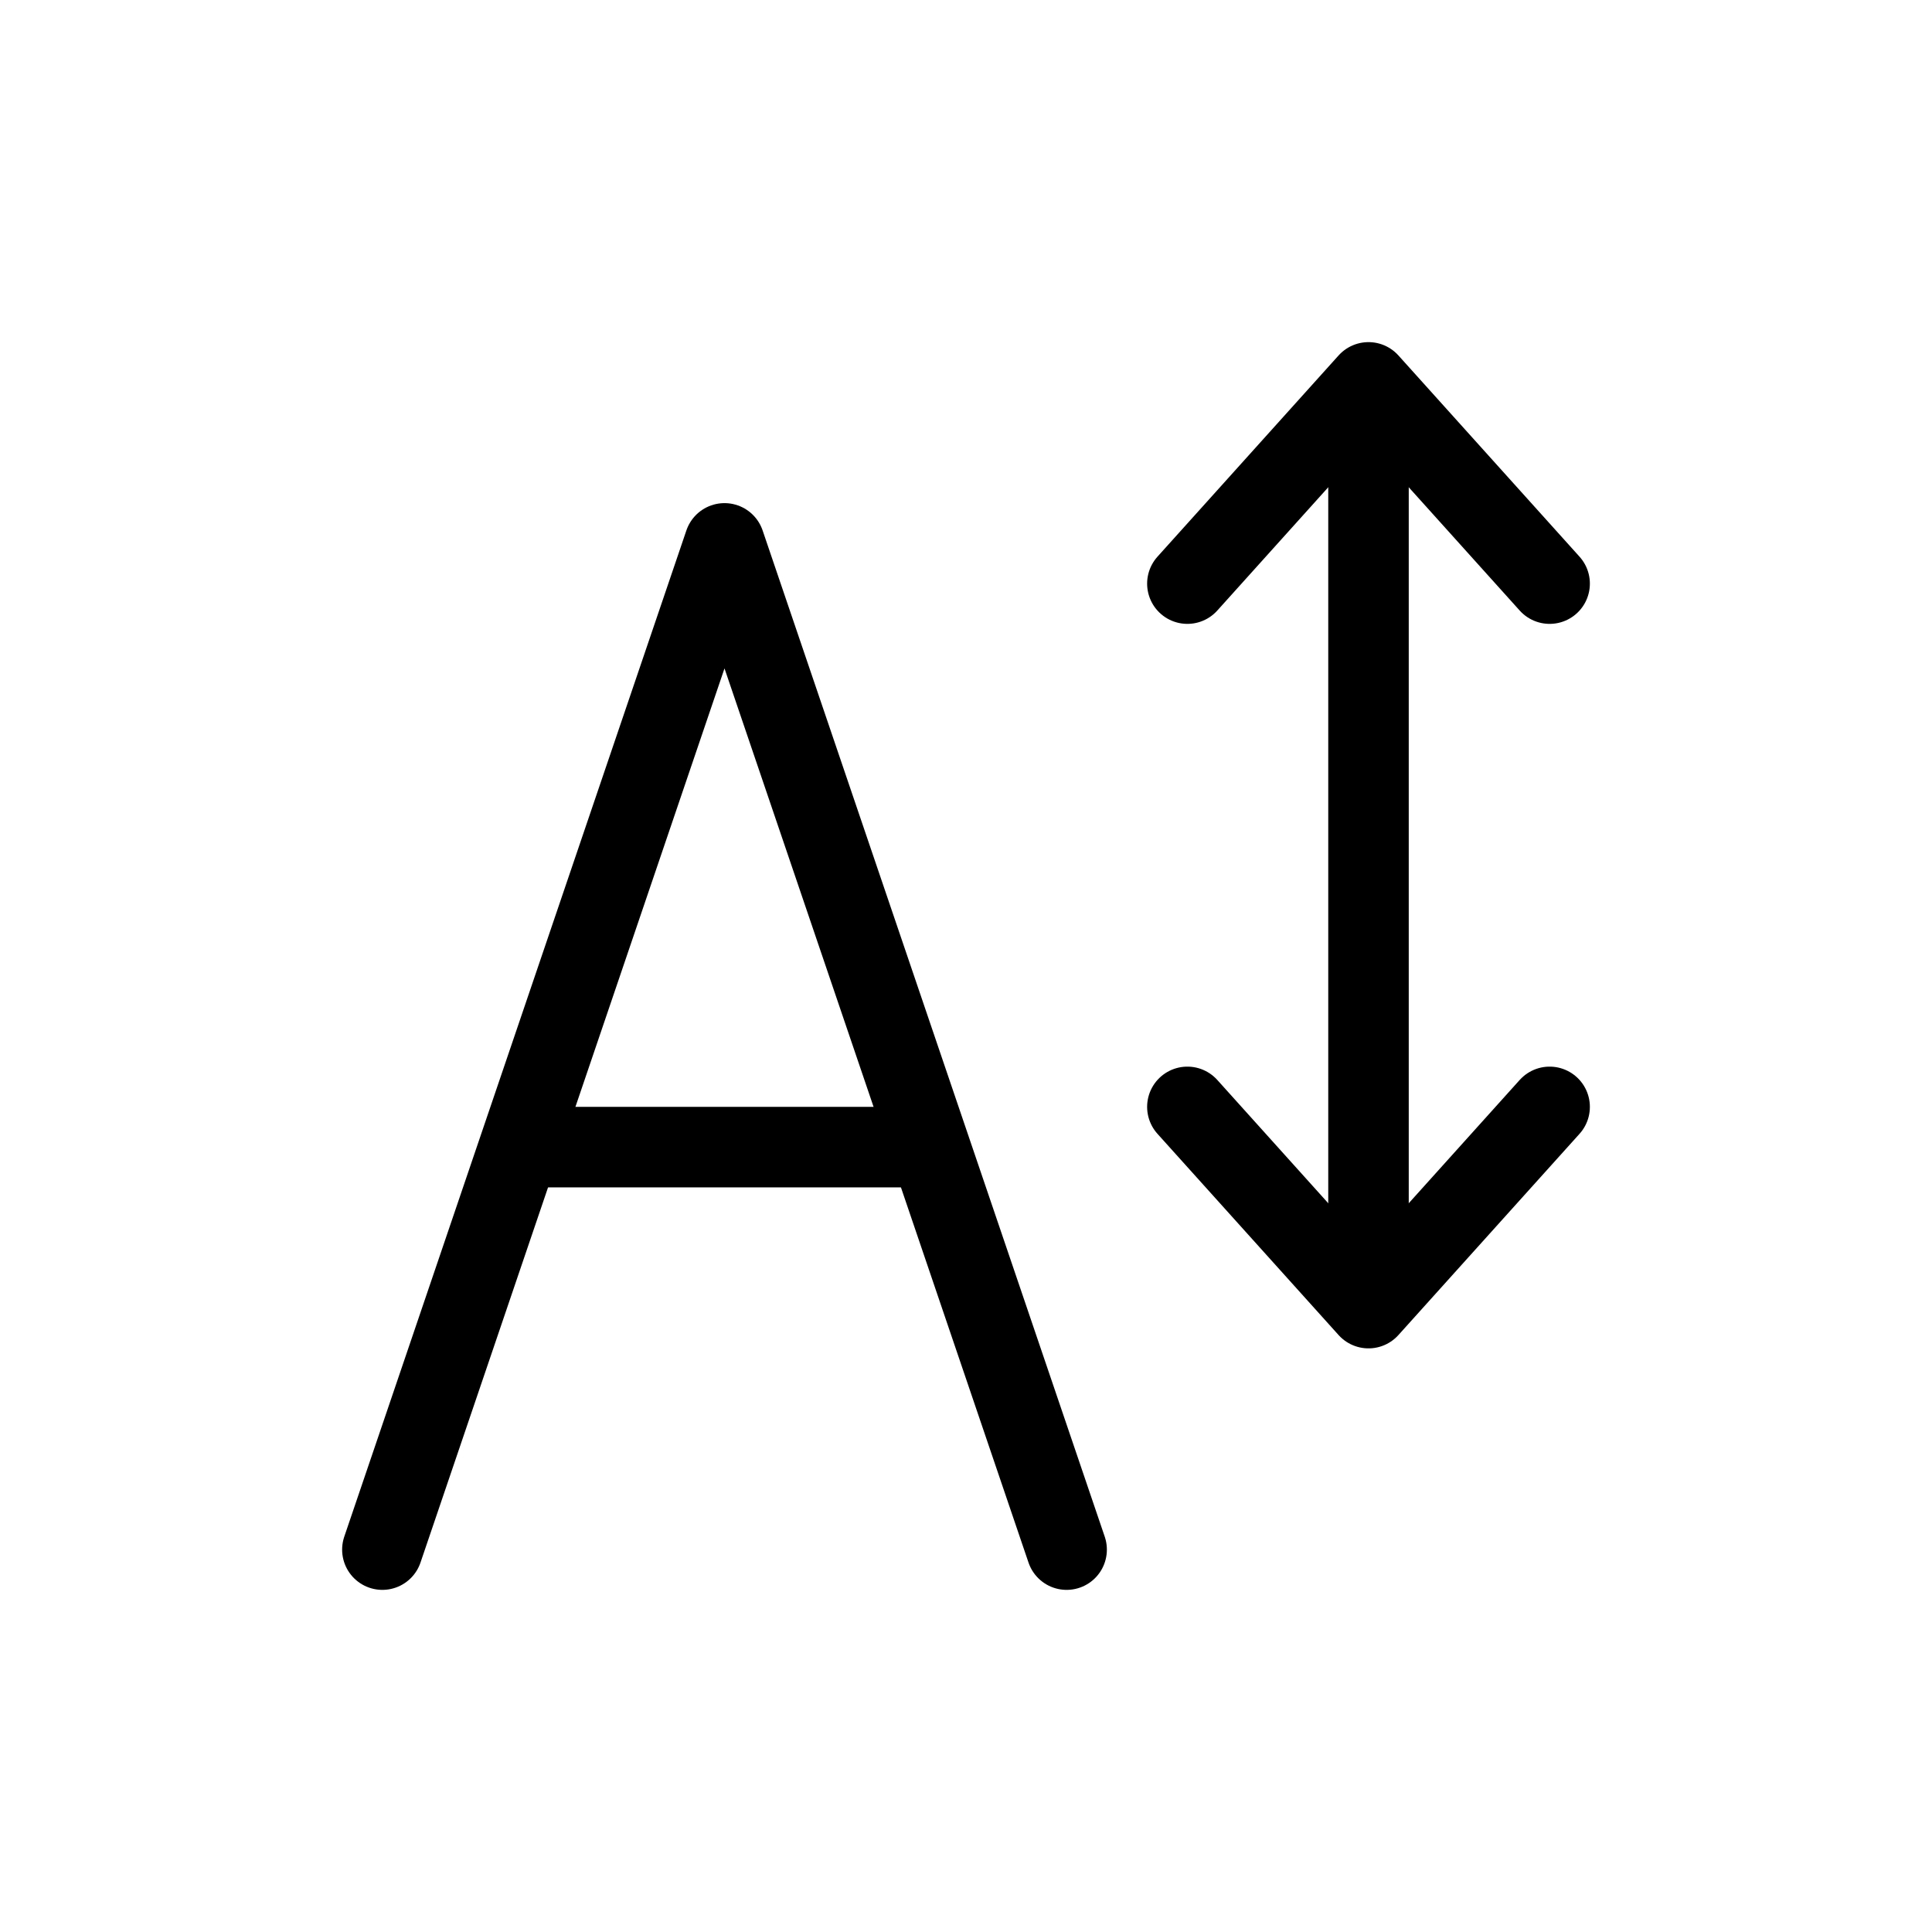 <svg width="24" height="24" viewBox="0 0 24 24" fill="none" xmlns="http://www.w3.org/2000/svg">
<path d="M4.75 19.25L9 6.75L13.25 19.25" stroke="currentColor" stroke-linecap="round" stroke-linejoin="round"/>
<path d="M6.5 14.25H11.5" stroke="currentColor" stroke-linecap="round" stroke-linejoin="round"/>
<path d="M14.75 7.25L17 4.75L19.25 7.25" stroke="currentColor" stroke-linecap="round" stroke-linejoin="round"/>
<path d="M14.75 13.75L17 16.25L19.25 13.75" stroke="currentColor" stroke-linecap="round" stroke-linejoin="round"/>
<path d="M17 15.5V5.5" stroke="currentColor" stroke-linecap="round" stroke-linejoin="round"/>
</svg>
